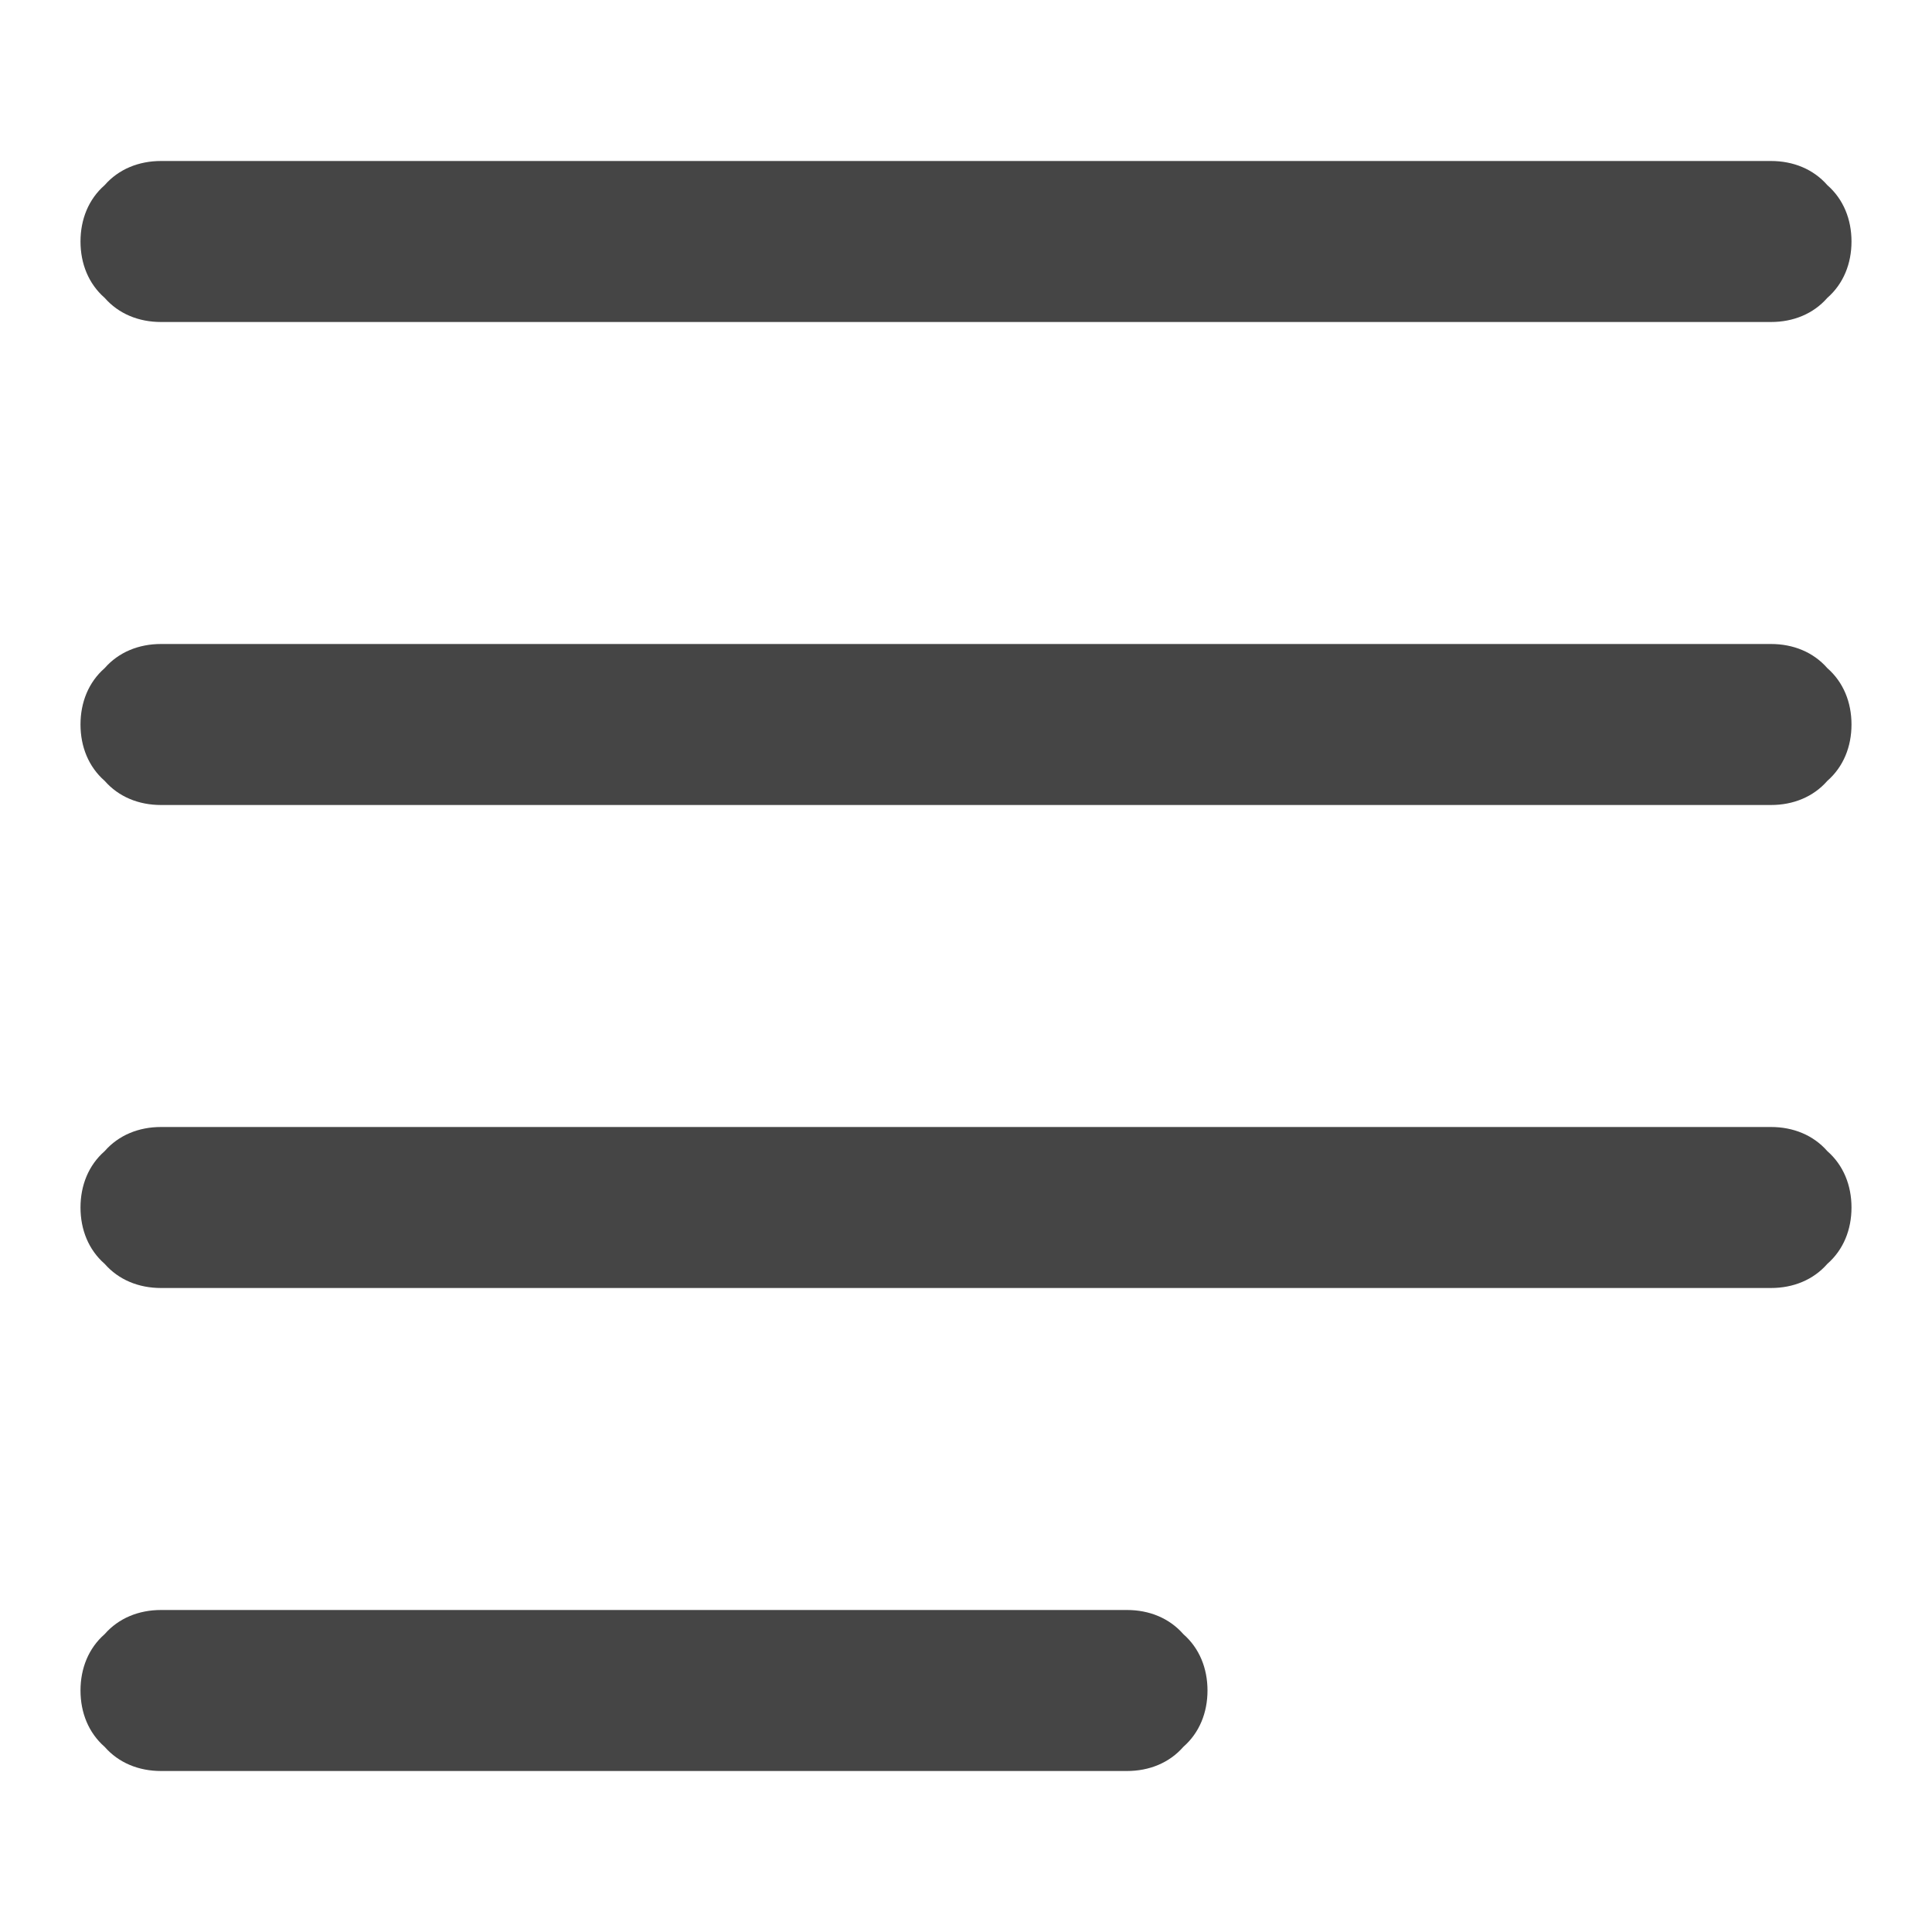 <?xml version="1.0" standalone="no"?><!-- Generator: Gravit.io --><svg xmlns="http://www.w3.org/2000/svg" xmlns:xlink="http://www.w3.org/1999/xlink" width="96" height="96"><path d=" M 8 16 C 6.9 16 5.9 15.6 5.2 14.8 C 4.4 14.1 4 13.1 4 12 C 4 10.9 4.4 9.9 5.2 9.2 C 5.9 8.4 6.9 8 8 8 L 88 8 C 89.1 8 90.1 8.4 90.8 9.2 C 91.6 9.9 92 10.9 92 12 C 92 13.1 91.6 14.1 90.8 14.8 C 90.1 15.6 89.1 16 88 16 L 8 16 Z  M 8 64 C 6.9 64 5.9 63.6 5.2 62.8 C 4.4 62.1 4 61.1 4 60 C 4 58.9 4.4 57.9 5.2 57.2 C 5.9 56.4 6.9 56 8 56 L 88 56 C 89.1 56 90.1 56.4 90.8 57.2 C 91.6 57.9 92 58.9 92 60 C 92 61.1 91.6 62.1 90.8 62.8 C 90.1 63.6 89.1 64 88 64 L 8 64 Z  M 8 40 C 6.9 40 5.9 39.6 5.2 38.8 C 4.4 38.1 4 37.1 4 36 C 4 34.9 4.4 33.9 5.2 33.2 C 5.9 32.4 6.9 32 8 32 L 88 32 C 89.1 32 90.1 32.4 90.8 33.2 C 91.6 33.9 92 34.9 92 36 C 92 37.1 91.6 38.1 90.8 38.8 C 90.1 39.6 89.1 40 88 40 L 8 40 Z  M 8 88 C 6.9 88 5.9 87.6 5.2 86.8 C 4.4 86.1 4 85.1 4 84 C 4 82.9 4.4 81.9 5.2 81.2 C 5.9 80.4 6.9 80 8 80 L 56 80 C 57.1 80 58.1 80.4 58.8 81.2 C 59.6 81.9 60 82.9 60 84 C 60 85.1 59.6 86.1 58.8 86.8 C 58.1 87.6 57.1 88 56 88 L 8 88 Z " fill-rule="evenodd" fill="#454545" stroke="none"/><mask id="_mask_E7lG7Mlmw1nq391ISJfpn1IIlPiXfBcM"><path d=" M 8 16 C 6.9 16 5.9 15.6 5.2 14.8 C 4.4 14.1 4 13.1 4 12 C 4 10.9 4.4 9.9 5.2 9.2 C 5.9 8.4 6.9 8 8 8 L 88 8 C 89.1 8 90.1 8.4 90.8 9.2 C 91.6 9.9 92 10.9 92 12 C 92 13.1 91.6 14.1 90.8 14.8 C 90.1 15.6 89.1 16 88 16 L 8 16 Z  M 8 64 C 6.9 64 5.9 63.6 5.2 62.8 C 4.4 62.1 4 61.1 4 60 C 4 58.9 4.4 57.9 5.2 57.2 C 5.9 56.4 6.9 56 8 56 L 88 56 C 89.1 56 90.1 56.4 90.8 57.2 C 91.6 57.9 92 58.9 92 60 C 92 61.1 91.6 62.1 90.8 62.8 C 90.1 63.6 89.1 64 88 64 L 8 64 Z  M 8 40 C 6.9 40 5.9 39.6 5.2 38.8 C 4.4 38.1 4 37.1 4 36 C 4 34.9 4.4 33.9 5.2 33.2 C 5.9 32.4 6.9 32 8 32 L 88 32 C 89.1 32 90.1 32.4 90.8 33.2 C 91.6 33.9 92 34.9 92 36 C 92 37.1 91.6 38.1 90.8 38.8 C 90.1 39.6 89.1 40 88 40 L 8 40 Z  M 8 88 C 6.9 88 5.9 87.6 5.2 86.8 C 4.4 86.1 4 85.1 4 84 C 4 82.9 4.4 81.9 5.2 81.2 C 5.9 80.4 6.9 80 8 80 L 56 80 C 57.1 80 58.1 80.4 58.8 81.2 C 59.6 81.9 60 82.9 60 84 C 60 85.1 59.6 86.1 58.8 86.8 C 58.1 87.6 57.1 88 56 88 L 8 88 Z " fill-rule="evenodd" fill="white" stroke="none"/></mask><path d=" M 8 16 C 6.9 16 5.9 15.6 5.2 14.8 C 4.4 14.1 4 13.1 4 12 C 4 10.9 4.4 9.9 5.2 9.2 C 5.9 8.4 6.9 8 8 8 L 88 8 C 89.1 8 90.1 8.4 90.8 9.2 C 91.6 9.9 92 10.9 92 12 C 92 13.1 91.6 14.1 90.8 14.8 C 90.1 15.6 89.1 16 88 16 L 8 16 Z  M 8 64 C 6.9 64 5.9 63.6 5.2 62.8 C 4.4 62.1 4 61.1 4 60 C 4 58.9 4.4 57.9 5.2 57.2 C 5.9 56.4 6.9 56 8 56 L 88 56 C 89.1 56 90.1 56.4 90.8 57.2 C 91.6 57.9 92 58.9 92 60 C 92 61.1 91.6 62.1 90.8 62.8 C 90.1 63.6 89.1 64 88 64 L 8 64 Z  M 8 40 C 6.9 40 5.9 39.6 5.2 38.8 C 4.4 38.1 4 37.1 4 36 C 4 34.9 4.4 33.9 5.2 33.2 C 5.9 32.4 6.9 32 8 32 L 88 32 C 89.1 32 90.1 32.4 90.8 33.2 C 91.6 33.9 92 34.9 92 36 C 92 37.1 91.6 38.1 90.8 38.8 C 90.1 39.6 89.1 40 88 40 L 8 40 Z  M 8 88 C 6.9 88 5.9 87.6 5.2 86.8 C 4.4 86.1 4 85.1 4 84 C 4 82.9 4.4 81.9 5.2 81.2 C 5.9 80.4 6.9 80 8 80 L 56 80 C 57.1 80 58.1 80.4 58.8 81.2 C 59.6 81.9 60 82.9 60 84 C 60 85.1 59.6 86.1 58.8 86.8 C 58.1 87.6 57.1 88 56 88 L 8 88 Z " fill-rule="evenodd" fill="none" stroke="none" stroke-width="16" mask="url(#_mask_E7lG7Mlmw1nq391ISJfpn1IIlPiXfBcM)"/></svg>